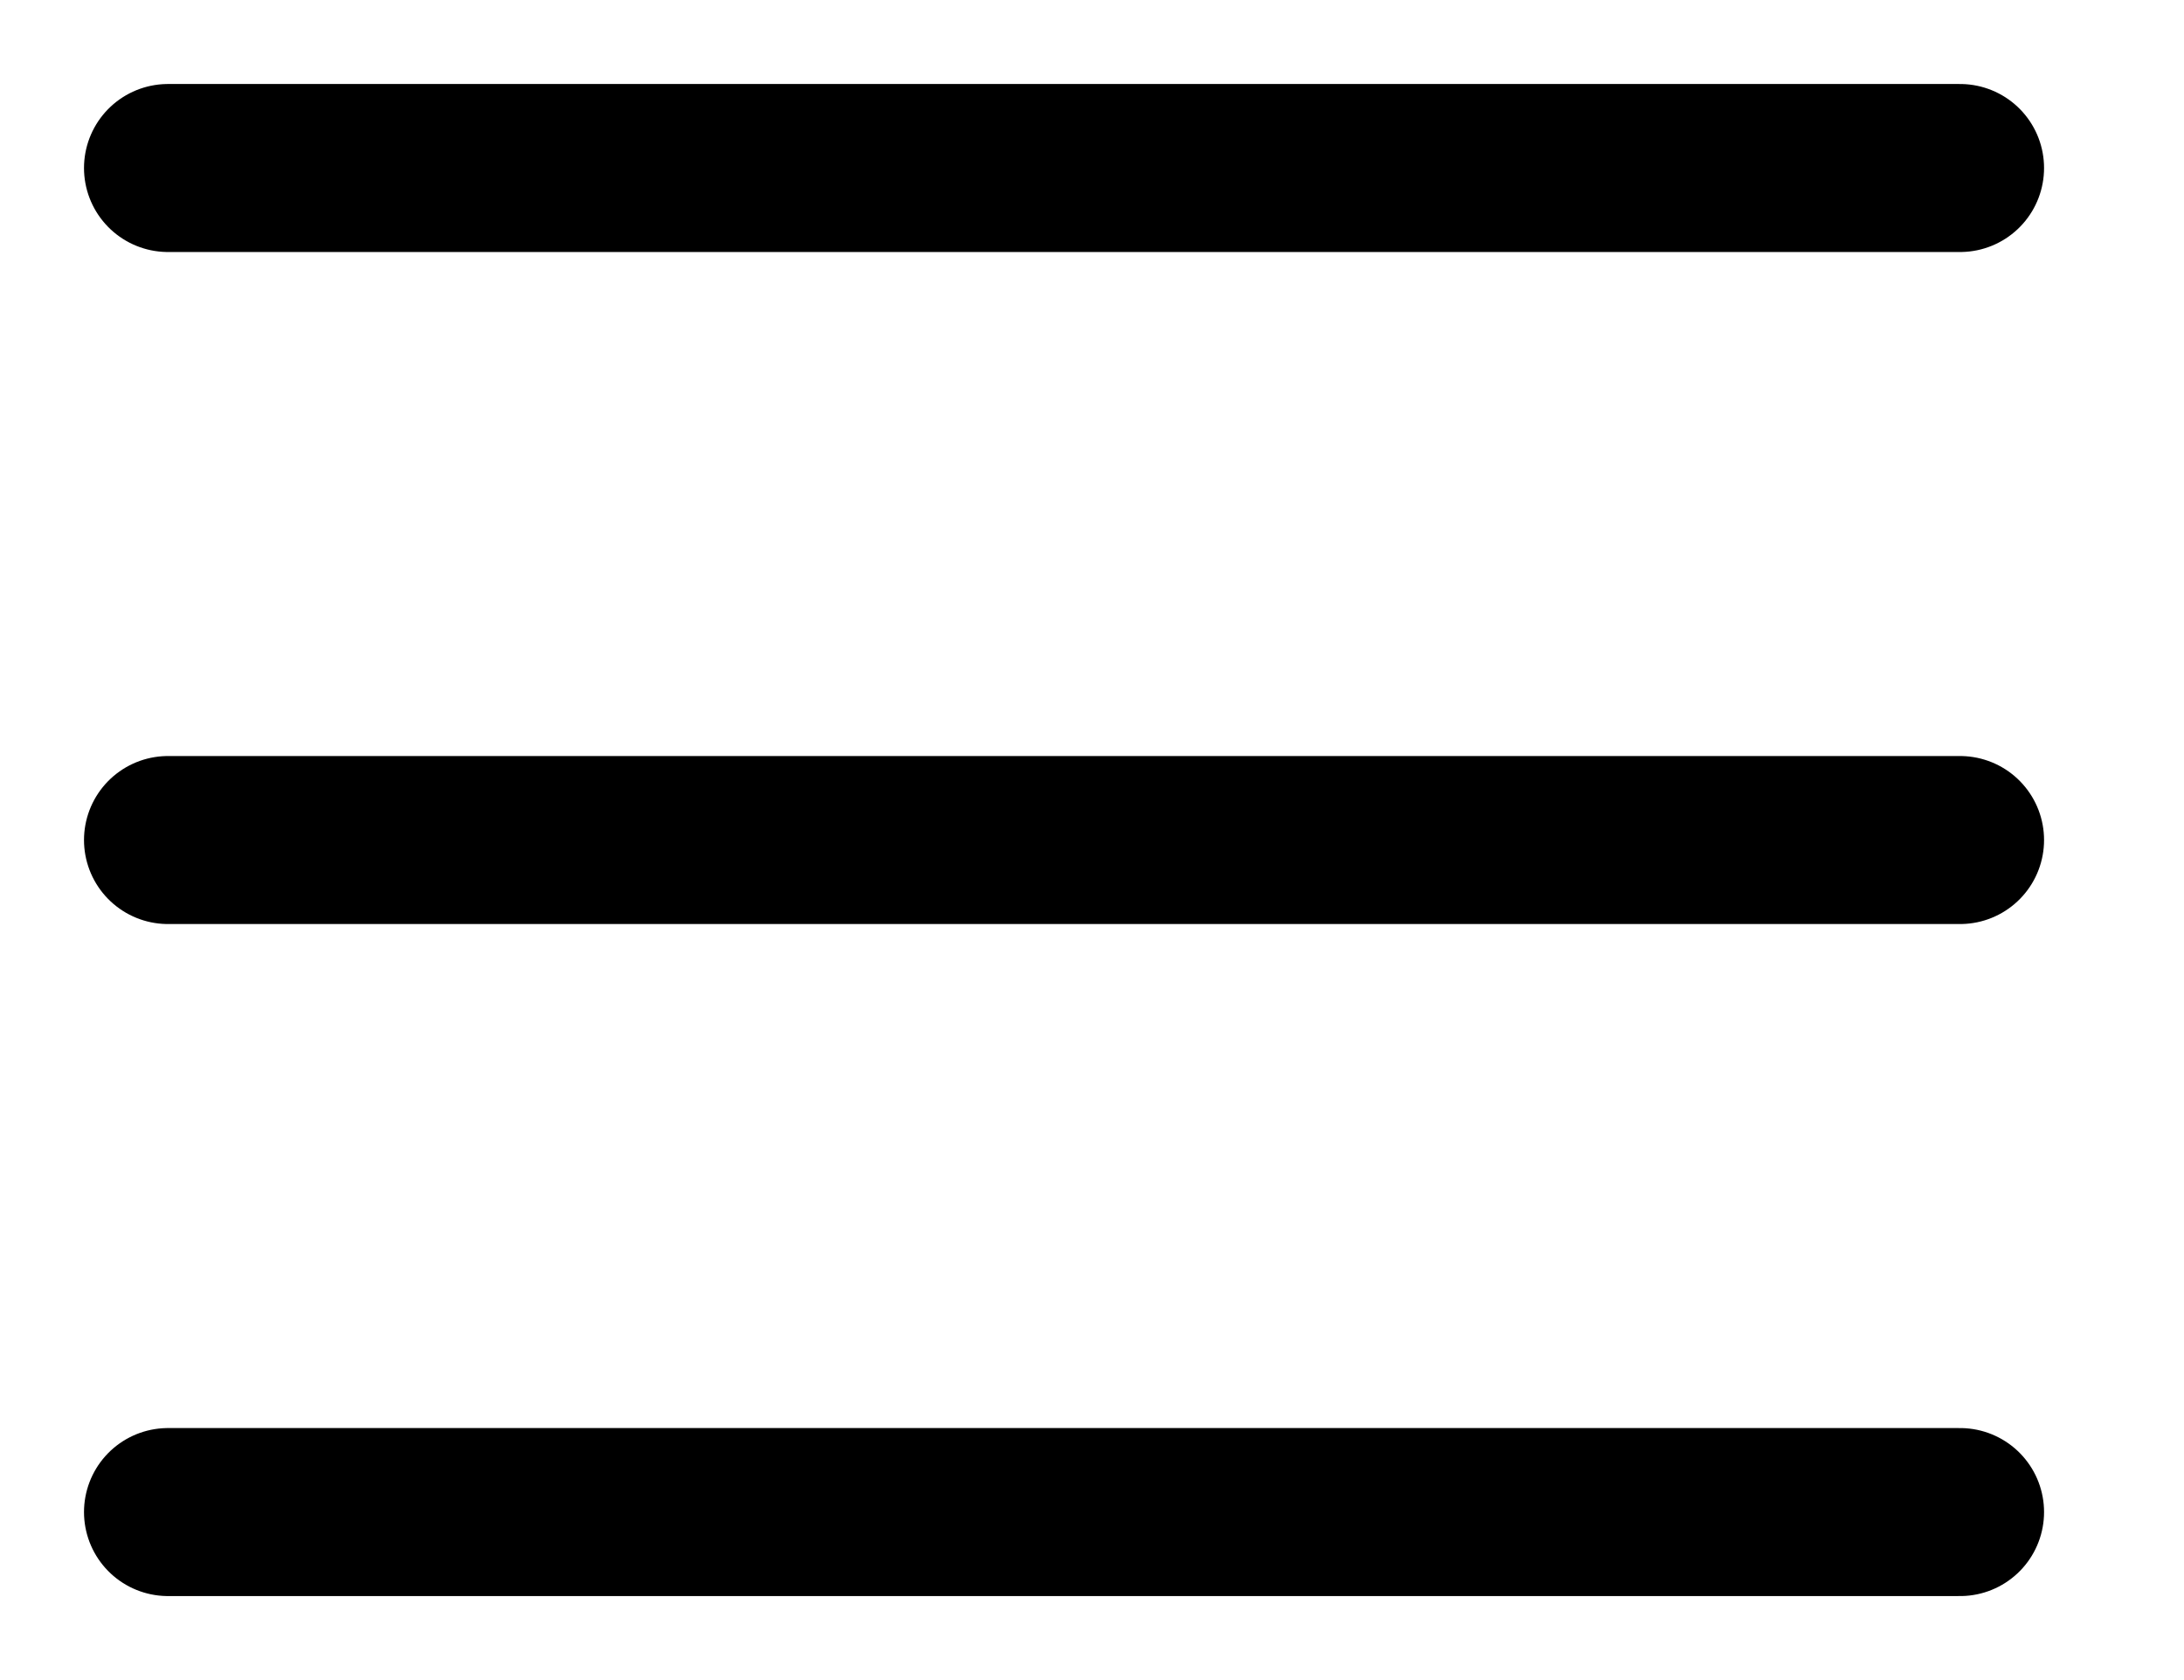 <svg width="13" height="10" viewBox="0 0 13 10" fill="none" xmlns="http://www.w3.org/2000/svg">
<path d="M1 9H11.667" stroke="black" stroke-linecap="round"/>
<path d="M1 5H11.667" stroke="black" stroke-linecap="round"/>
<path d="M1 1H11.667" stroke="black" stroke-linecap="round"/>
</svg>
